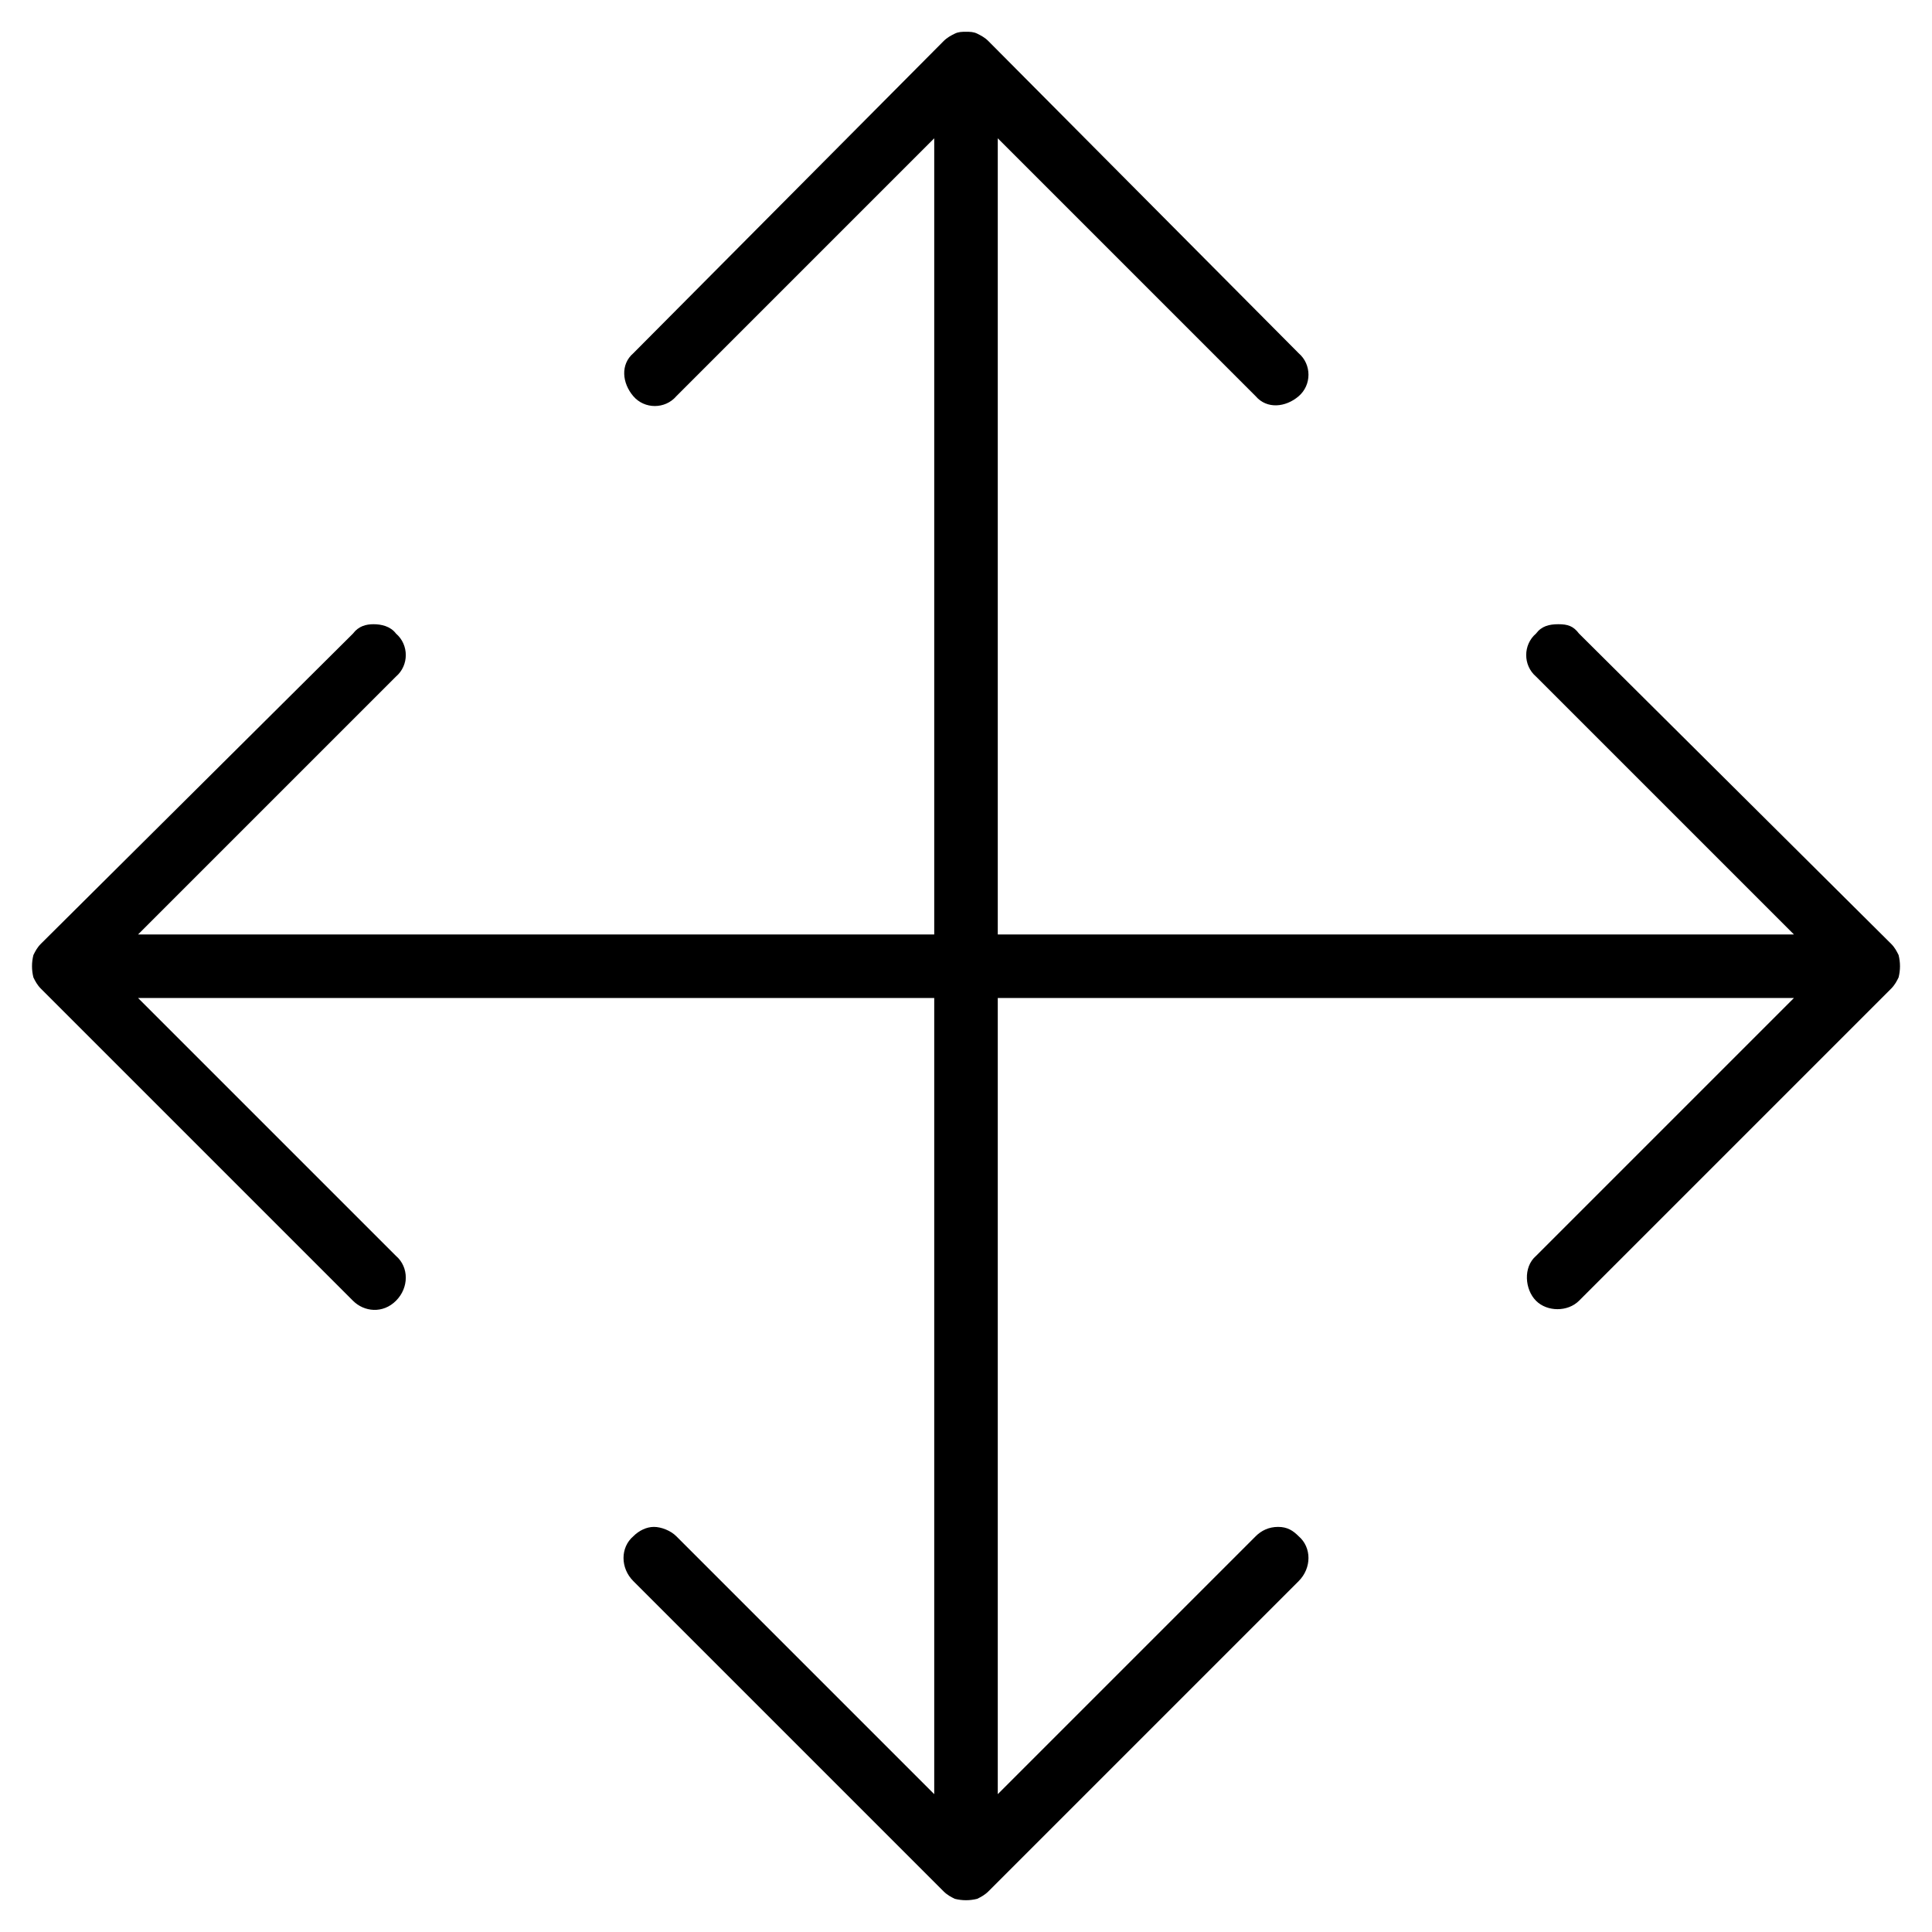 <?xml version="1.0" encoding="utf-8"?>
<svg version="1.1" id="move" x="0px" y="0px" viewBox="0 0 1000 1000" style="enable-background:new 0 0 1000 1000;" xmlns="http://www.w3.org/2000/svg">
  <path d="M 982.706 494.317 C 983.673 498.186 983.673 502.055 982.706 505.924 C 981.739 507.859 980.771 509.794 978.836 511.729 L 817.29 673.275 C 811.485 679.08 800.845 679.08 795.04 673.275 C 789.236 667.471 788.269 655.863 795.04 650.059 L 928.534 516.565 L 516.445 516.565 L 516.445 928.655 L 649.939 795.162 C 652.841 792.259 656.71 790.324 661.546 790.324 C 666.384 790.324 669.285 792.259 672.187 795.162 C 678.958 800.965 678.958 811.606 672.187 818.378 L 511.607 978.957 C 509.673 980.892 507.738 981.859 505.804 982.827 C 501.934 983.794 498.065 983.794 494.195 982.827 C 492.261 981.859 490.326 980.892 488.391 978.957 L 327.811 818.378 C 321.04 811.606 321.04 800.965 327.811 795.162 C 330.714 792.259 334.583 790.324 338.453 790.324 C 342.322 790.324 347.159 792.259 350.061 795.162 L 483.555 928.655 L 483.555 516.565 L 71.465 516.565 L 204.959 650.059 C 211.73 655.863 211.73 666.504 204.959 673.275 C 198.188 680.047 188.514 679.08 182.71 673.275 L 21.163 511.729 C 19.228 509.794 18.261 507.859 17.294 505.924 C 16.326 502.055 16.326 498.186 17.294 494.317 C 18.261 492.382 19.228 490.447 21.163 488.512 L 182.71 327.933 C 185.612 324.063 189.481 323.096 193.35 323.096 C 197.22 323.096 202.057 324.063 204.959 327.933 C 211.73 333.737 211.73 344.378 204.959 350.182 L 71.465 483.676 L 483.555 483.676 L 483.555 71.585 L 350.061 205.079 C 344.256 211.851 333.616 211.851 327.811 205.079 C 322.008 198.308 321.04 188.634 327.811 182.831 L 488.391 21.283 C 490.326 19.349 492.261 18.382 494.195 17.414 C 496.13 16.447 498.065 16.447 500 16.447 C 501.934 16.447 503.869 16.447 505.804 17.414 C 507.738 18.382 509.673 19.349 511.607 21.283 L 672.187 182.831 C 678.958 188.634 678.958 199.276 672.187 205.079 C 665.416 210.884 655.742 211.851 649.939 205.079 L 516.445 71.585 L 516.445 483.676 L 928.534 483.676 L 795.04 350.182 C 788.269 344.378 788.269 333.737 795.04 327.933 C 797.943 324.063 801.812 323.096 806.648 323.096 C 811.485 323.096 814.388 324.063 817.29 327.933 L 978.836 488.512 C 980.771 490.447 981.739 492.382 982.706 494.317 Z" horiz-adv-x="1000"/>
</svg>